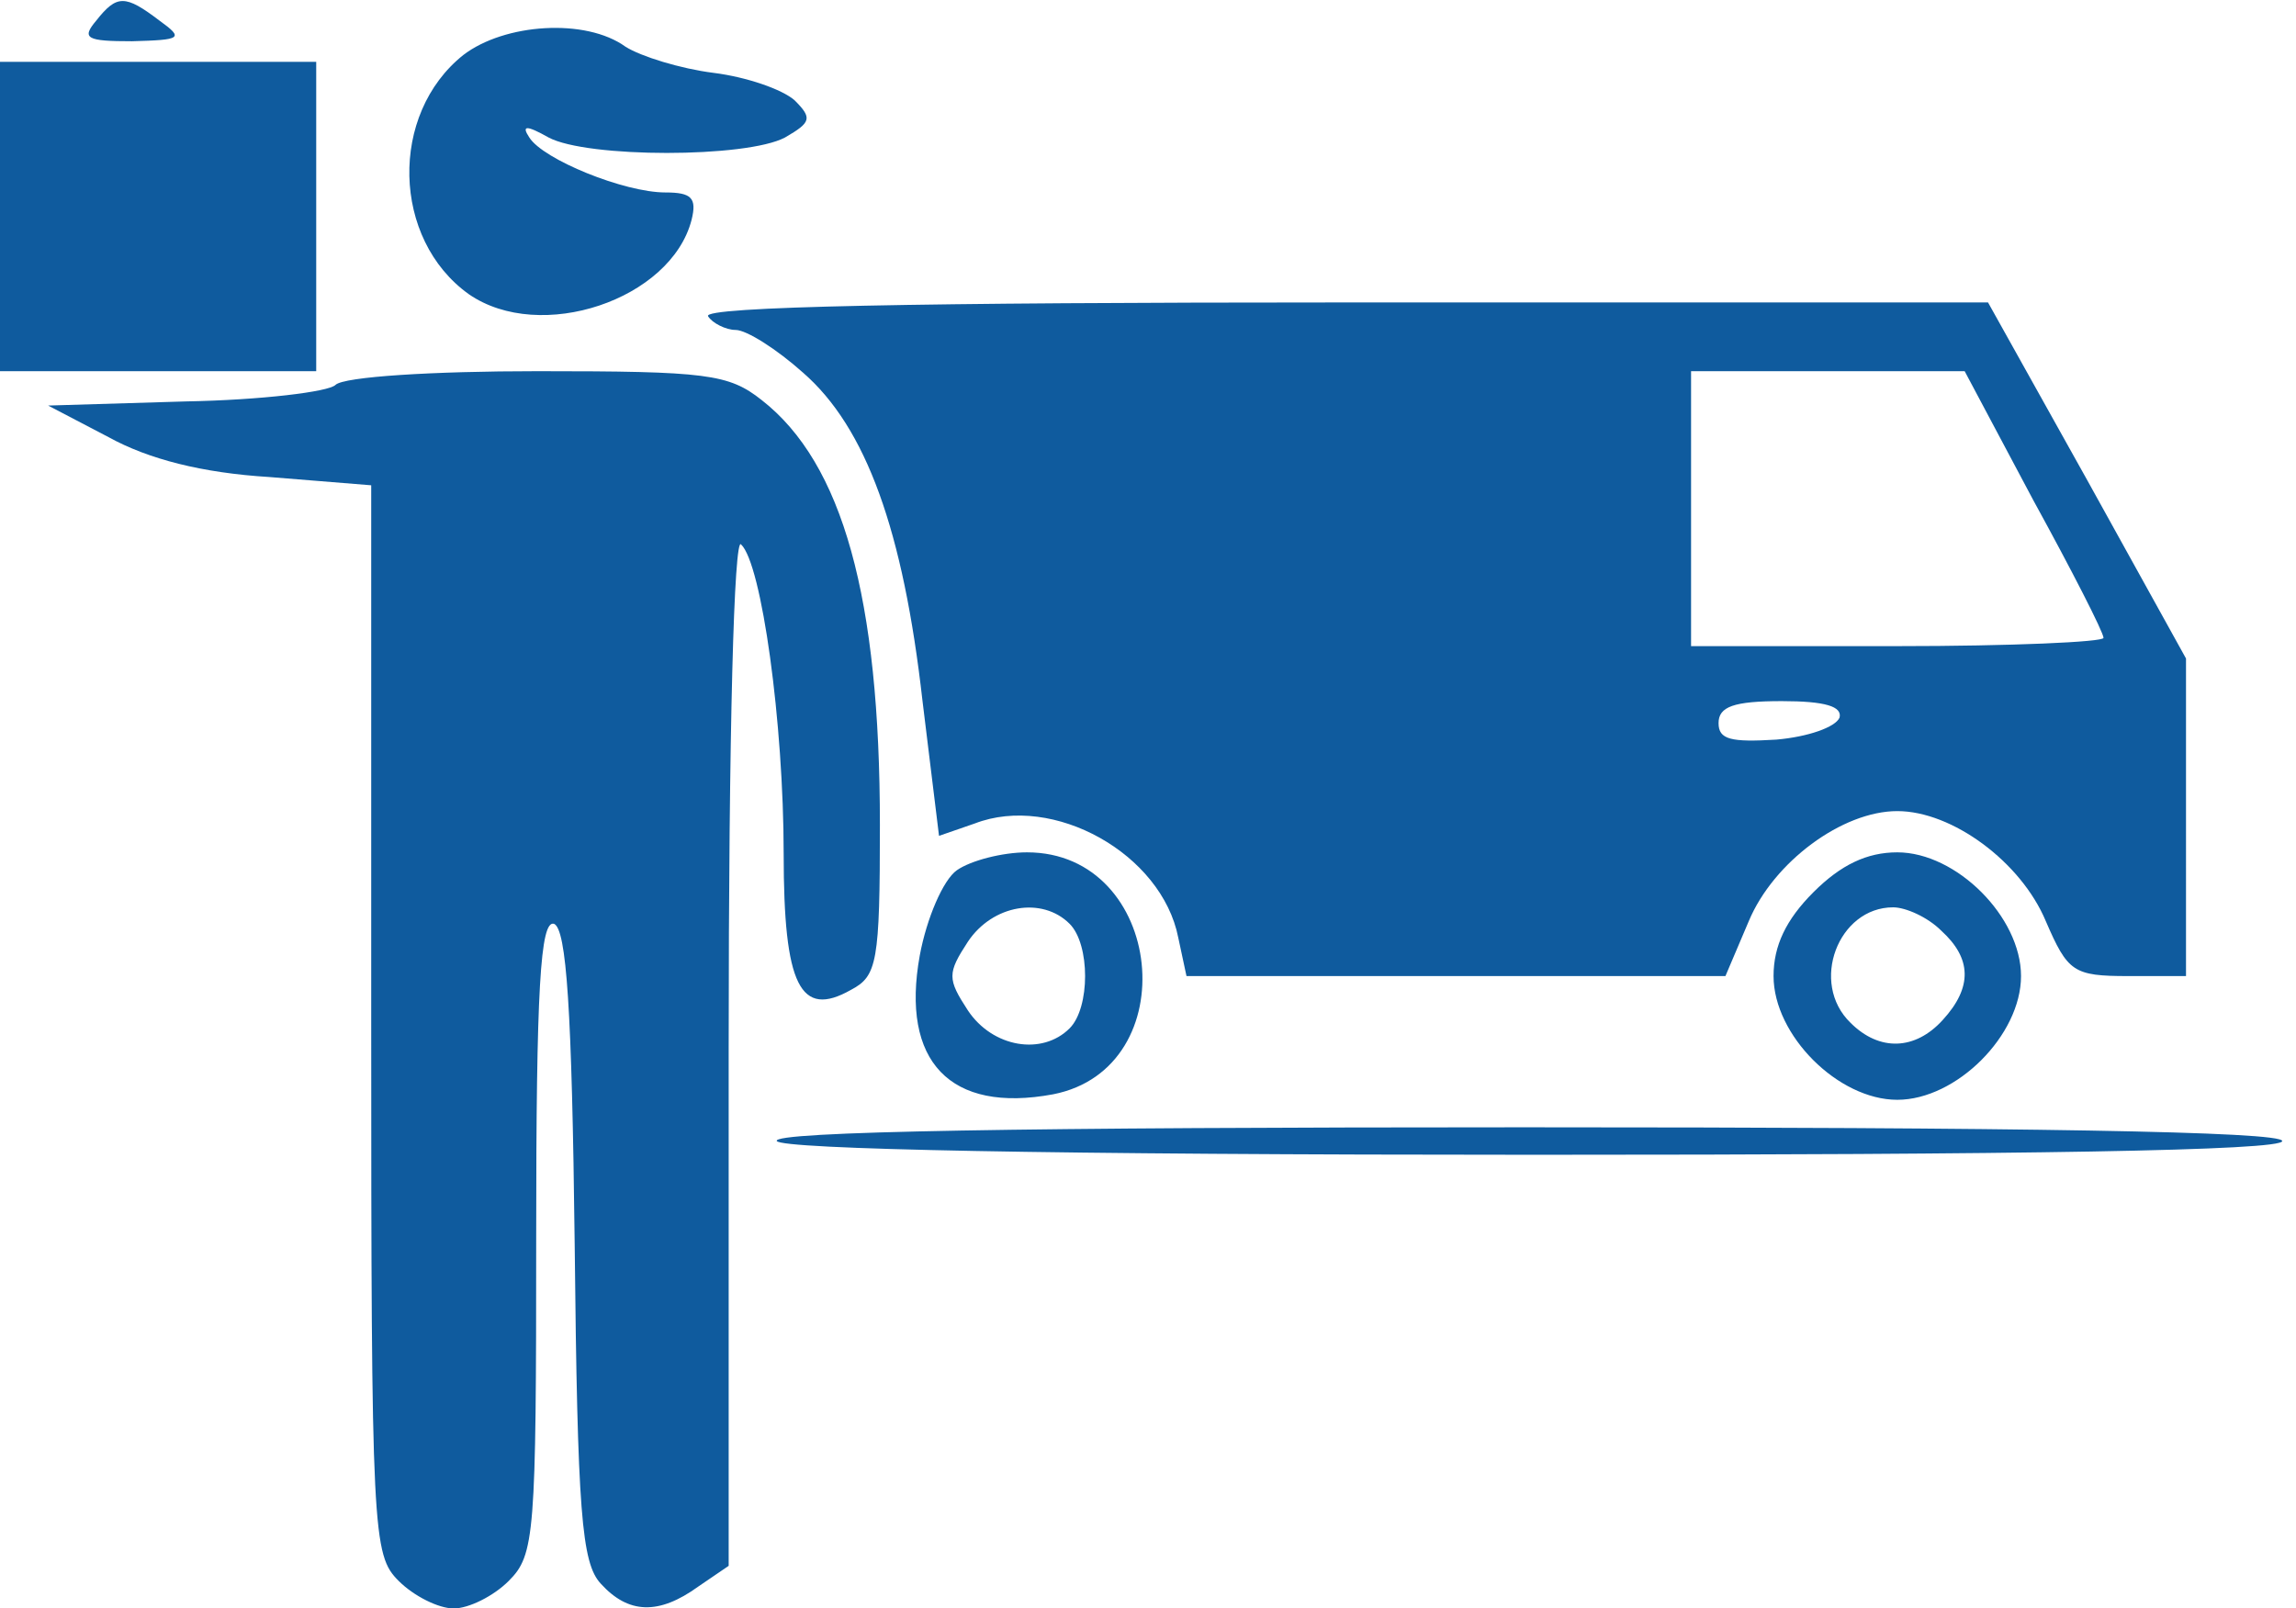 <svg version="1.0" xmlns="http://www.w3.org/2000/svg" width="222.667" height="156" viewBox="0 0 167 117"><g fill="#0f5b9e"><path d="M7 1.5C5.9 2.8 6.3 3 9.6 3c3.6-.1 3.8-.2 2-1.5C9.1-.4 8.5-.4 7 1.5zM33.7 4c-5.4 4.3-5.2 13.4.4 17.4 5.2 3.6 14.7.4 16.2-5.4.4-1.6 0-2-1.9-2-3 0-8.9-2.4-9.9-4-.6-.9-.2-.9 1.4 0 2.8 1.5 14.4 1.5 17.2 0 1.9-1.1 2-1.4.7-2.7-.9-.8-3.5-1.7-5.9-2-2.4-.3-5.3-1.2-6.4-1.9-2.9-2.1-8.8-1.7-11.8.6zM0 15.7V27h23V4.5H0v11.2zM51.5 23c.3.5 1.3 1 2 1 .8 0 3 1.4 4.9 3.1 4.6 4 7.3 11.5 8.7 23.9l1.2 9.8 2.6-.9c5.7-2.2 13.6 2.2 14.8 8.3l.6 2.8h39.2l1.7-4c1.8-4.3 6.8-8 10.8-8 4 0 9 3.7 10.8 8 1.6 3.7 2 4 6 4h4.2V47.9l-7.2-13-7.2-12.9H97.8c-31 0-46.7.3-46.3 1zm96.4 13.4c2.8 5.1 5.1 9.6 5.1 10 0 .3-6.7.6-15 .6h-15V27h19.9l5 9.4zm-14.1 15.8c-.3.7-2.3 1.4-4.6 1.6-3.3.2-4.2 0-4.2-1.2s1.1-1.6 4.6-1.6c3.2 0 4.4.4 4.2 1.2z"/><path d="M24.4 28c-.5.5-5.4 1.1-10.9 1.2l-10 .3 4.4 2.3c2.9 1.6 6.8 2.6 11.7 2.9l7.4.6v38.8c0 37.6.1 39 2 40.9 1.1 1.1 2.9 2 4 2s2.9-.9 4-2c1.9-1.9 2-3.3 2-25.1 0-18 .3-23 1.3-22.7.9.4 1.3 6.1 1.5 23.3.2 19.5.5 23.2 1.9 24.7 2 2.2 4.2 2.3 7.1.2l2.2-1.5V76.2c0-23.5.4-37.2.9-36.6 1.5 1.4 3.1 13 3.1 22.5 0 9.6 1.2 12 4.9 9.9 1.9-1 2.1-2 2.1-12 0-16.5-2.7-26.3-8.6-30.9-2.4-1.9-4-2.1-16.3-2.1-7.6 0-14.1.4-14.7 1zm45.2 35.3c-1 .7-2.2 3.5-2.7 6.2-1.4 7.7 2.2 11.5 9.7 10.1 9.7-1.9 8.1-17.6-1.9-17.6-1.8 0-4.1.6-5.1 1.3zm8.2 3.9c1.5 1.5 1.5 6.1 0 7.6-2 2-5.6 1.4-7.4-1.3-1.5-2.3-1.5-2.7 0-5 1.8-2.7 5.4-3.3 7.4-1.3zm54.1-2.3c-2 2-2.9 3.9-2.9 6.1 0 4.3 4.7 9 9 9s9-4.7 9-9-4.7-9-9-9c-2.2 0-4.1.9-6.1 2.9zm9.3 2.8c2.2 2 2.3 4.1.1 6.5-2 2.2-4.6 2.3-6.7.2-3-2.9-.9-8.4 3.1-8.4.9 0 2.5.7 3.5 1.7z"/><path d="M56.5 83c.4.6 19.8 1 55.1 1 35.6 0 54.4-.3 54.4-1s-19-1-55.1-1c-36.4 0-54.8.3-54.4 1z"/></g></svg>
